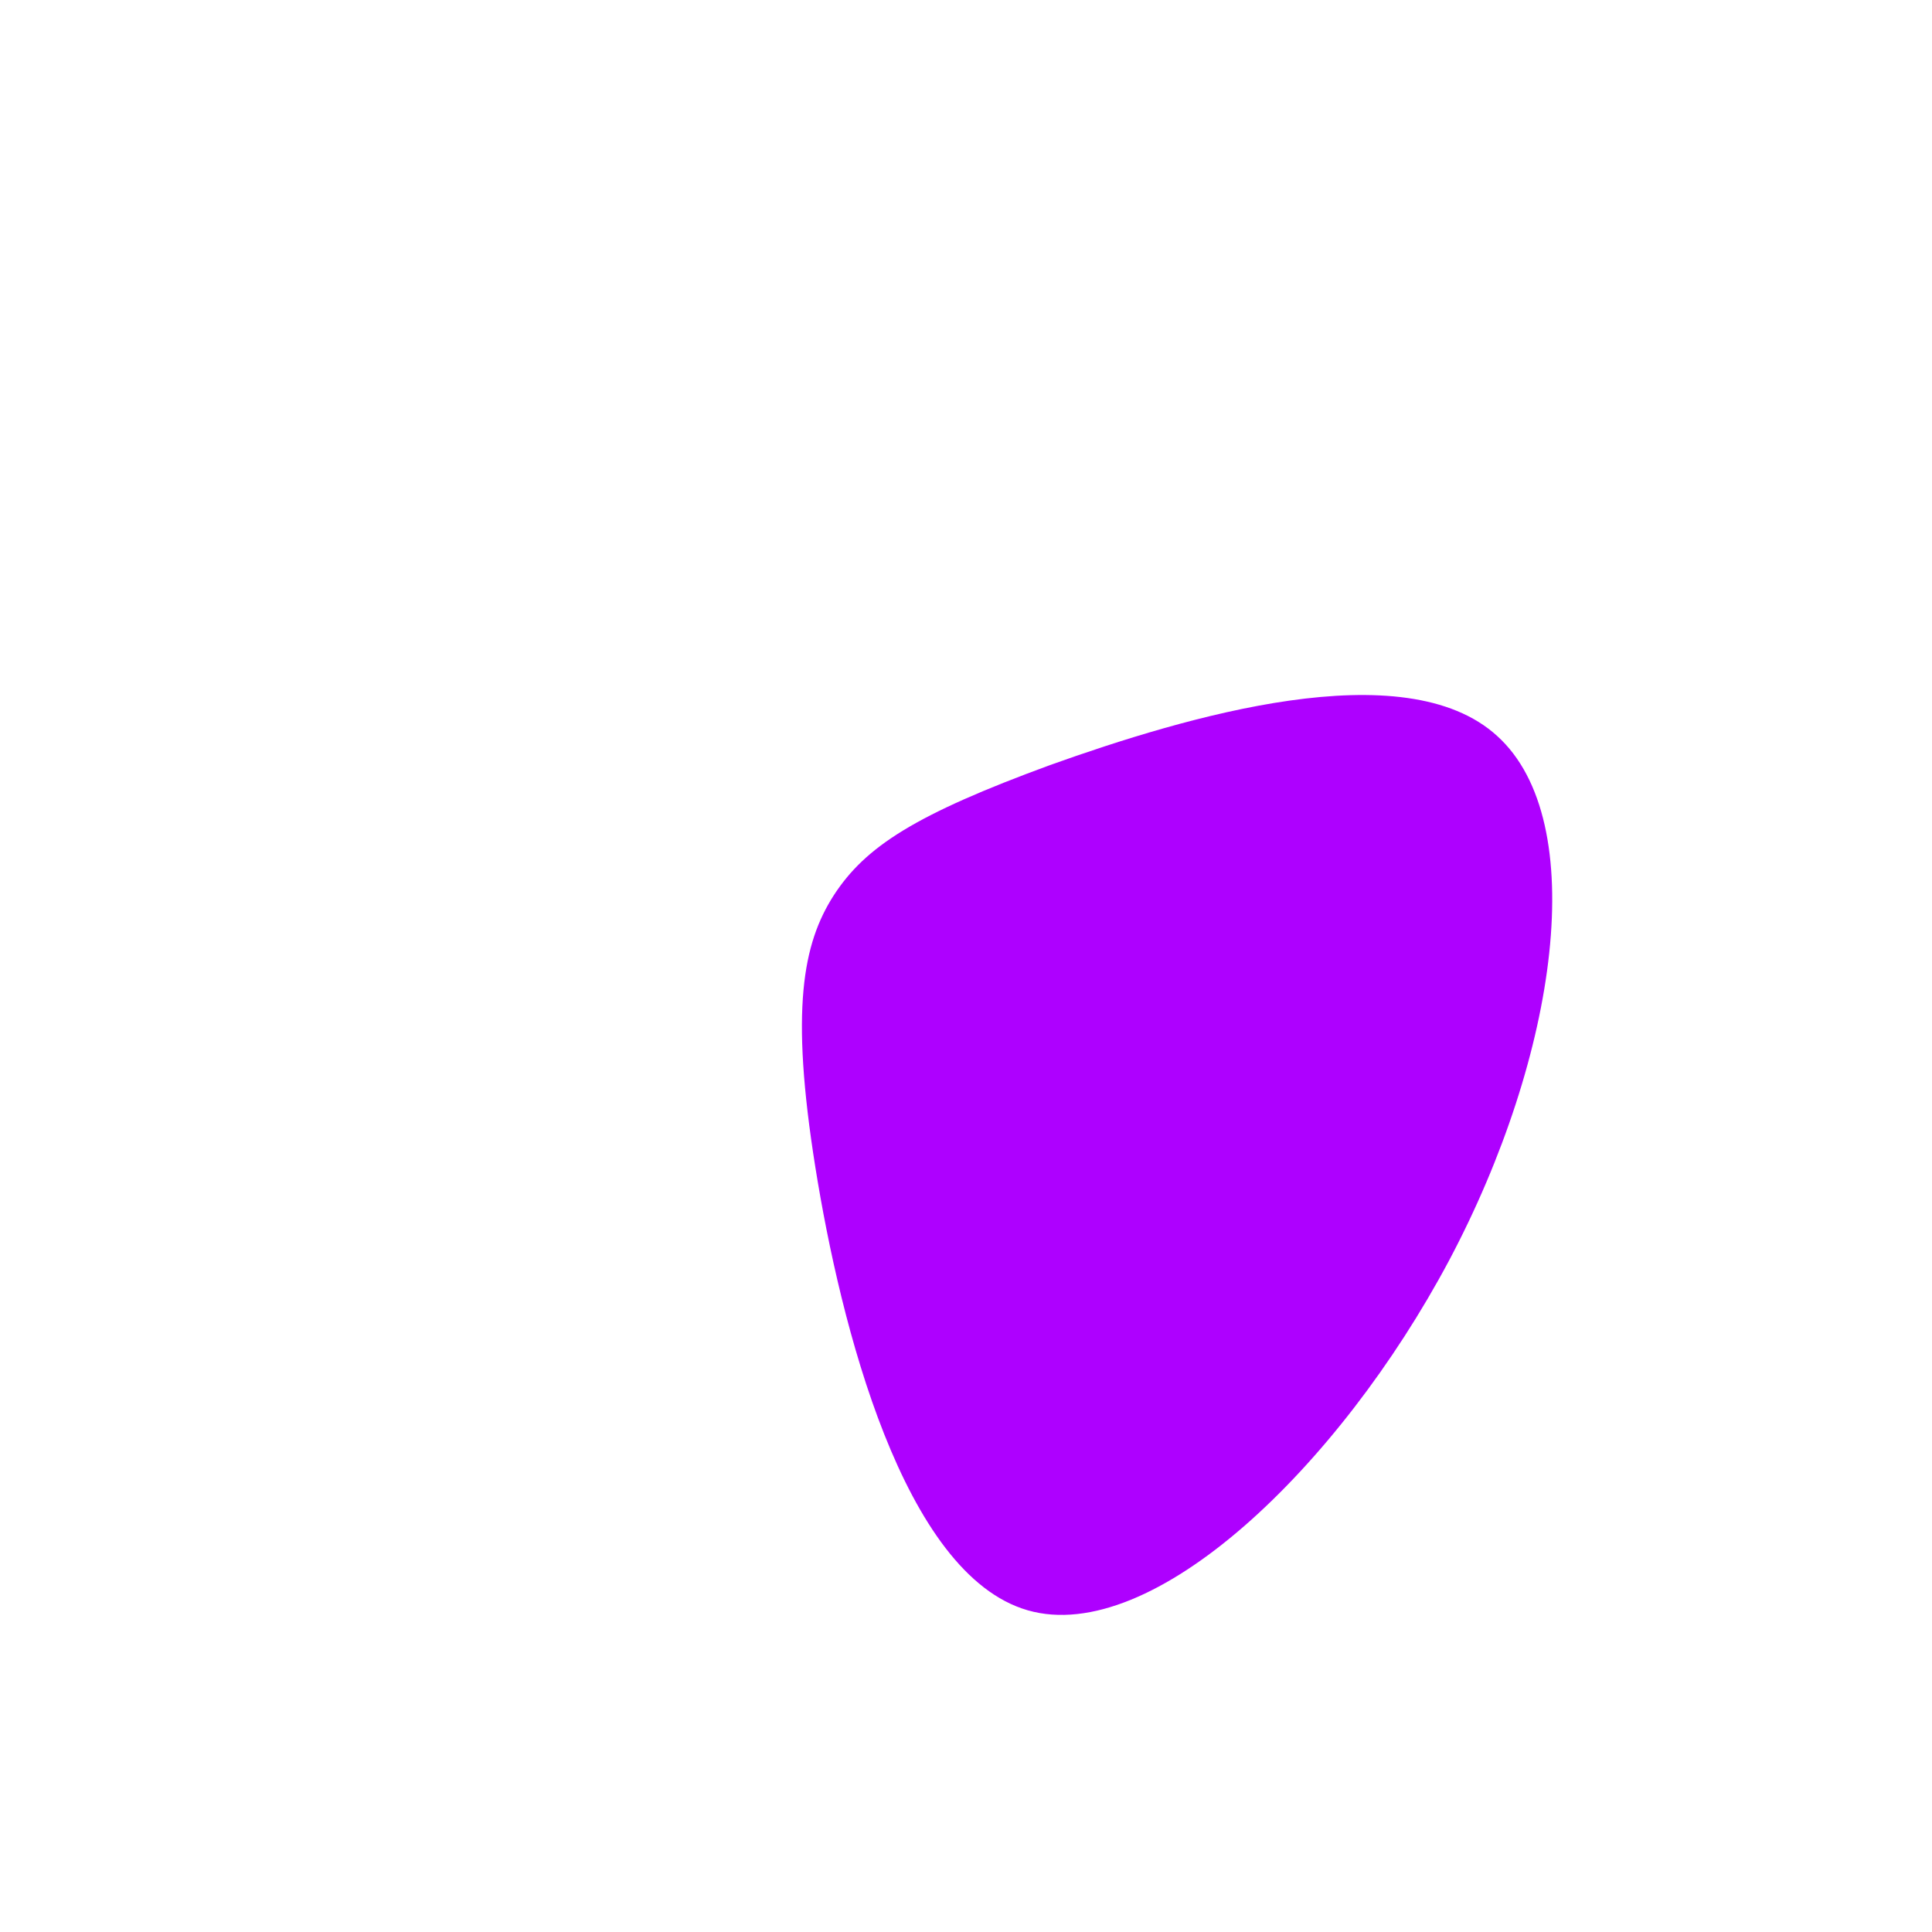 <svg viewBox="0 0 200 200" xmlns="http://www.w3.org/2000/svg">
  <path fill="#AE00FF" d="M55,-23.8C64.7,-15,61.3,9.2,50,30.5C38.6,51.9,19.3,70.4,6.4,66.7C-6.5,63,-13,37.1,-15.6,20.8C-18.2,4.5,-16.9,-2.3,-13.7,-7.3C-10.4,-12.4,-5.2,-15.7,8.7,-20.8C22.7,-25.8,45.4,-32.6,55,-23.8Z" transform="translate(100 100)" />
</svg>